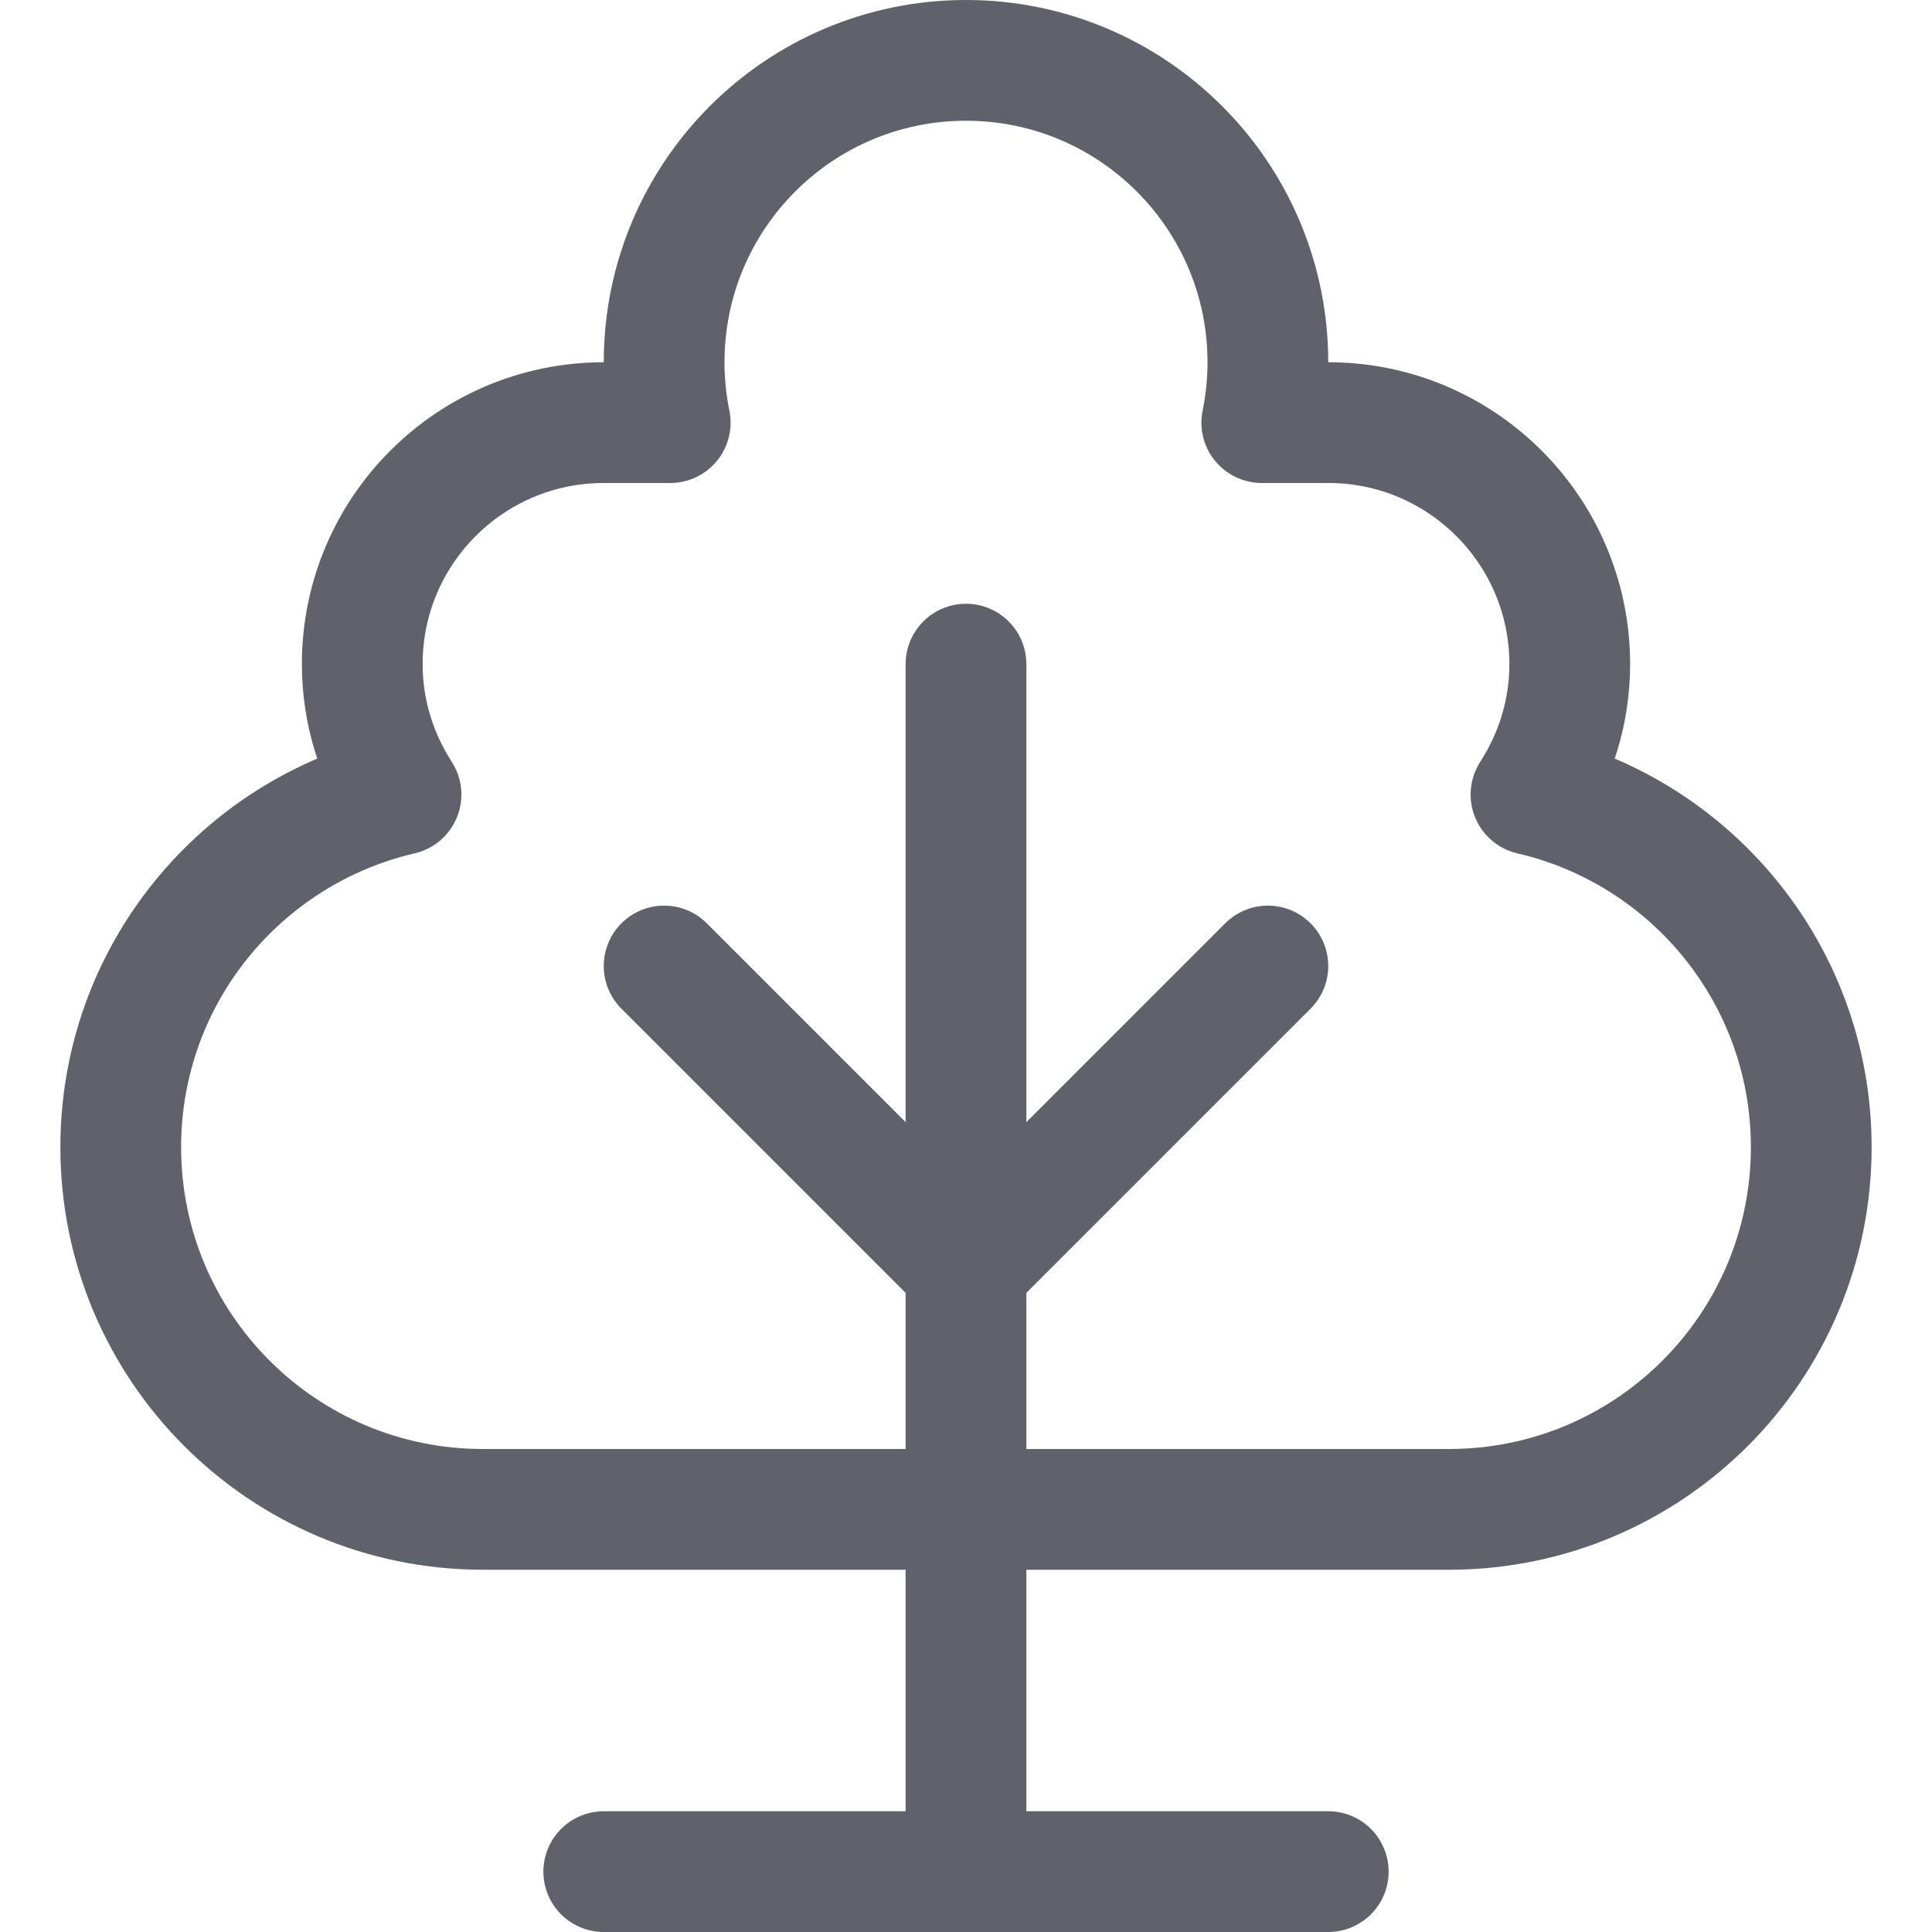 <svg xmlns="http://www.w3.org/2000/svg" height="32" width="32" viewBox="0 0 32 32"><title>tree 2 5</title><g stroke-linecap="round" fill="#61616b" stroke-linejoin="round" class="nc-icon-wrapper"><path fill="none" stroke="#61616b" stroke-width="2" d="M25.358,13.16 C25.76,12.536,26,11.797,26,11c0-2.209-1.791-4-4-4h-1.101C20.965,6.677,21,6.343,21,6c0-2.761-2.239-5-5-5 s-5,2.239-5,5c0,0.343,0.035,0.677,0.101,1H10c-2.209,0-4,1.791-4,4c0,0.797,0.24,1.536,0.642,2.16 C3.983,13.776,2,16.154,2,19c0,3.314,2.686,6,6,6h16c3.314,0,6-2.686,6-6 C30,16.154,28.017,13.776,25.358,13.16z"></path> <line data-cap="butt" data-color="color-2" fill="none" stroke="#61616b" stroke-width="2" x1="16" y1="11" x2="16" y2="31"></line> <line data-cap="butt" data-color="color-2" fill="none" stroke="#61616b" stroke-width="2" x1="10" y1="31" x2="22" y2="31"></line> <polyline data-cap="butt" data-color="color-2" fill="none" stroke="#61616b" stroke-width="2" points="11,16 16,21 21,16 "></polyline></g></svg>